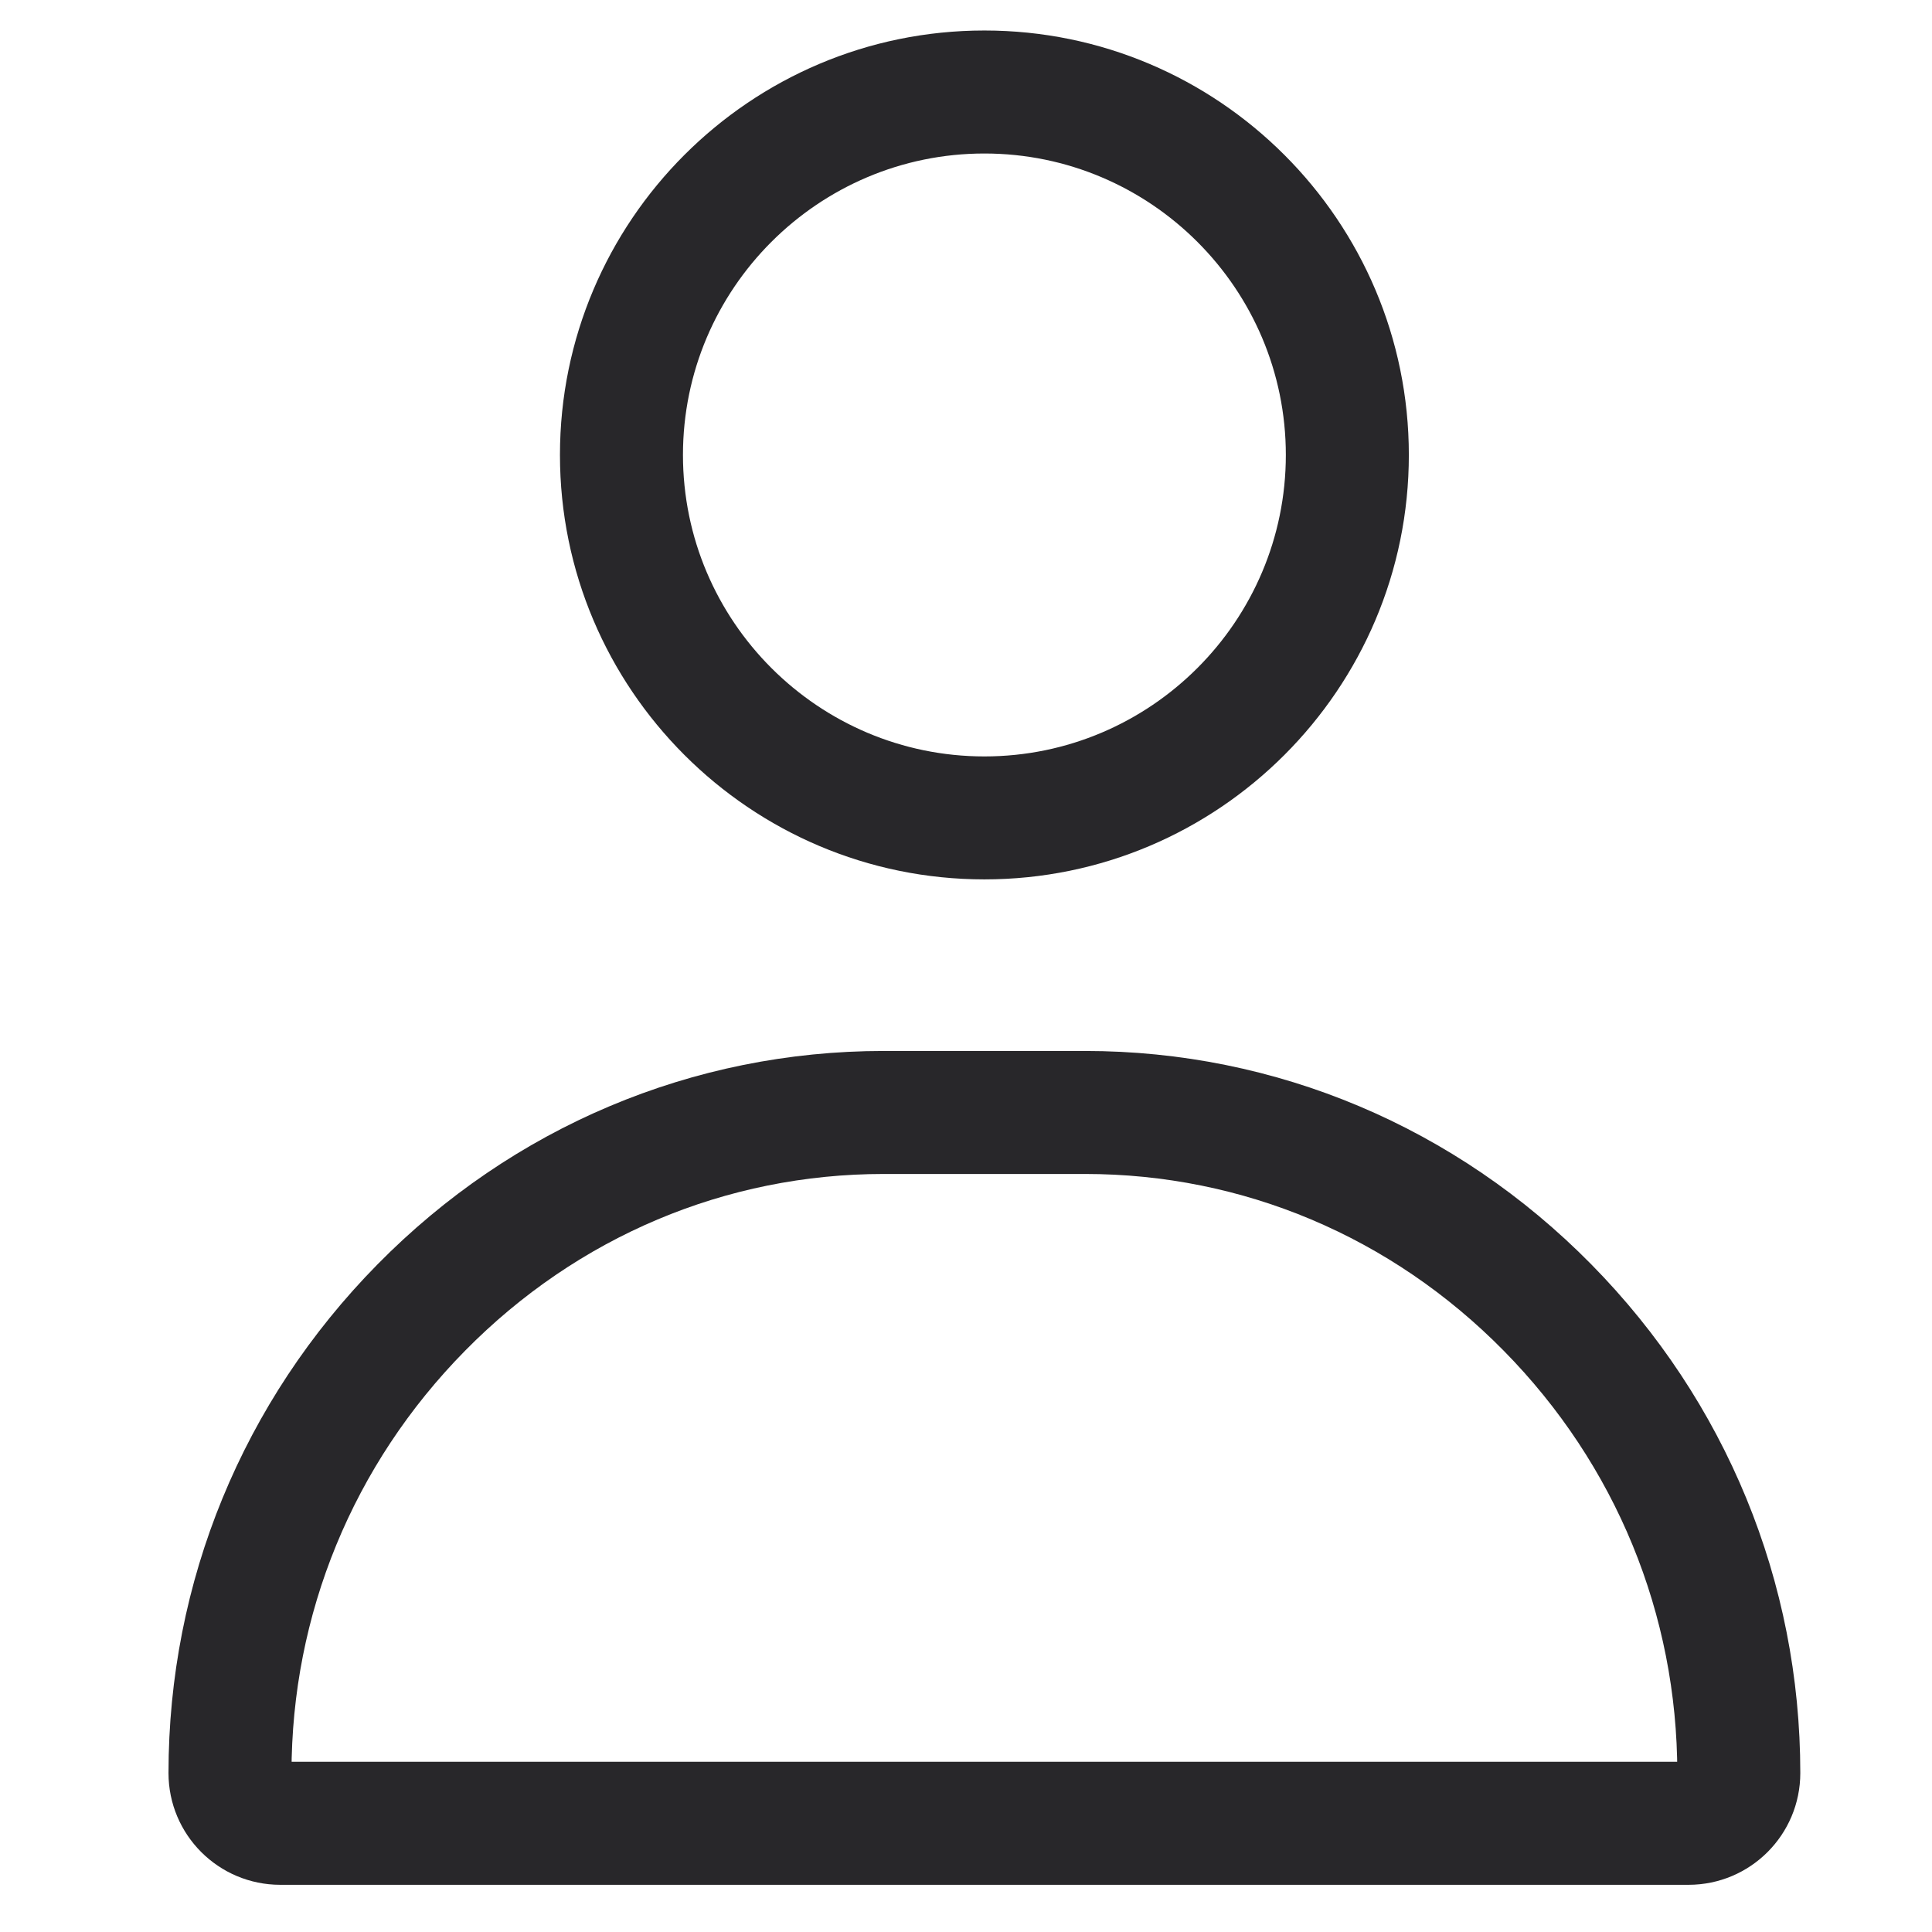 <svg width="42" height="42" viewBox="0 0 42 42" fill="none" xmlns="http://www.w3.org/2000/svg">
<path d="M33.643 28.426L32.69 29.364L32.69 29.364L33.643 28.426ZM9.157 28.426L10.11 29.364L10.11 29.364L9.157 28.426ZM21.4 0.663C16.311 0.663 12.173 4.801 12.173 9.89H14.847C14.847 6.278 17.788 3.337 21.4 3.337V0.663ZM30.627 9.89C30.627 4.801 26.489 0.663 21.4 0.663V3.337C25.012 3.337 27.953 6.278 27.953 9.89H30.627ZM21.4 19.117C26.489 19.117 30.627 14.979 30.627 9.89H27.953C27.953 13.503 25.012 16.444 21.4 16.444V19.117ZM12.173 9.89C12.173 14.979 16.311 19.117 21.4 19.117V16.444C17.788 16.444 14.847 13.503 14.847 9.89H12.173ZM34.595 27.488C31.654 24.501 27.741 22.847 23.587 22.847V25.521C27.014 25.521 30.244 26.88 32.69 29.364L34.595 27.488ZM39.137 38.544C39.137 34.388 37.521 30.459 34.595 27.488L32.69 29.364C35.126 31.837 36.463 35.094 36.463 38.544H39.137ZM36.707 40.974C38.049 40.974 39.137 39.886 39.137 38.544H36.463C36.463 38.409 36.572 38.3 36.707 38.3V40.974ZM6.093 40.974H36.707V38.3H6.093V40.974ZM3.663 38.544C3.663 39.886 4.751 40.974 6.093 40.974V38.3C6.228 38.3 6.337 38.409 6.337 38.544H3.663ZM8.205 27.488C5.279 30.459 3.663 34.388 3.663 38.544H6.337C6.337 35.094 7.674 31.837 10.11 29.364L8.205 27.488ZM19.213 22.847C15.059 22.847 11.146 24.501 8.205 27.488L10.11 29.364C12.556 26.88 15.786 25.521 19.213 25.521V22.847ZM23.587 22.847H19.213V25.521H23.587V22.847Z" fill="#28272A"/>
</svg>
